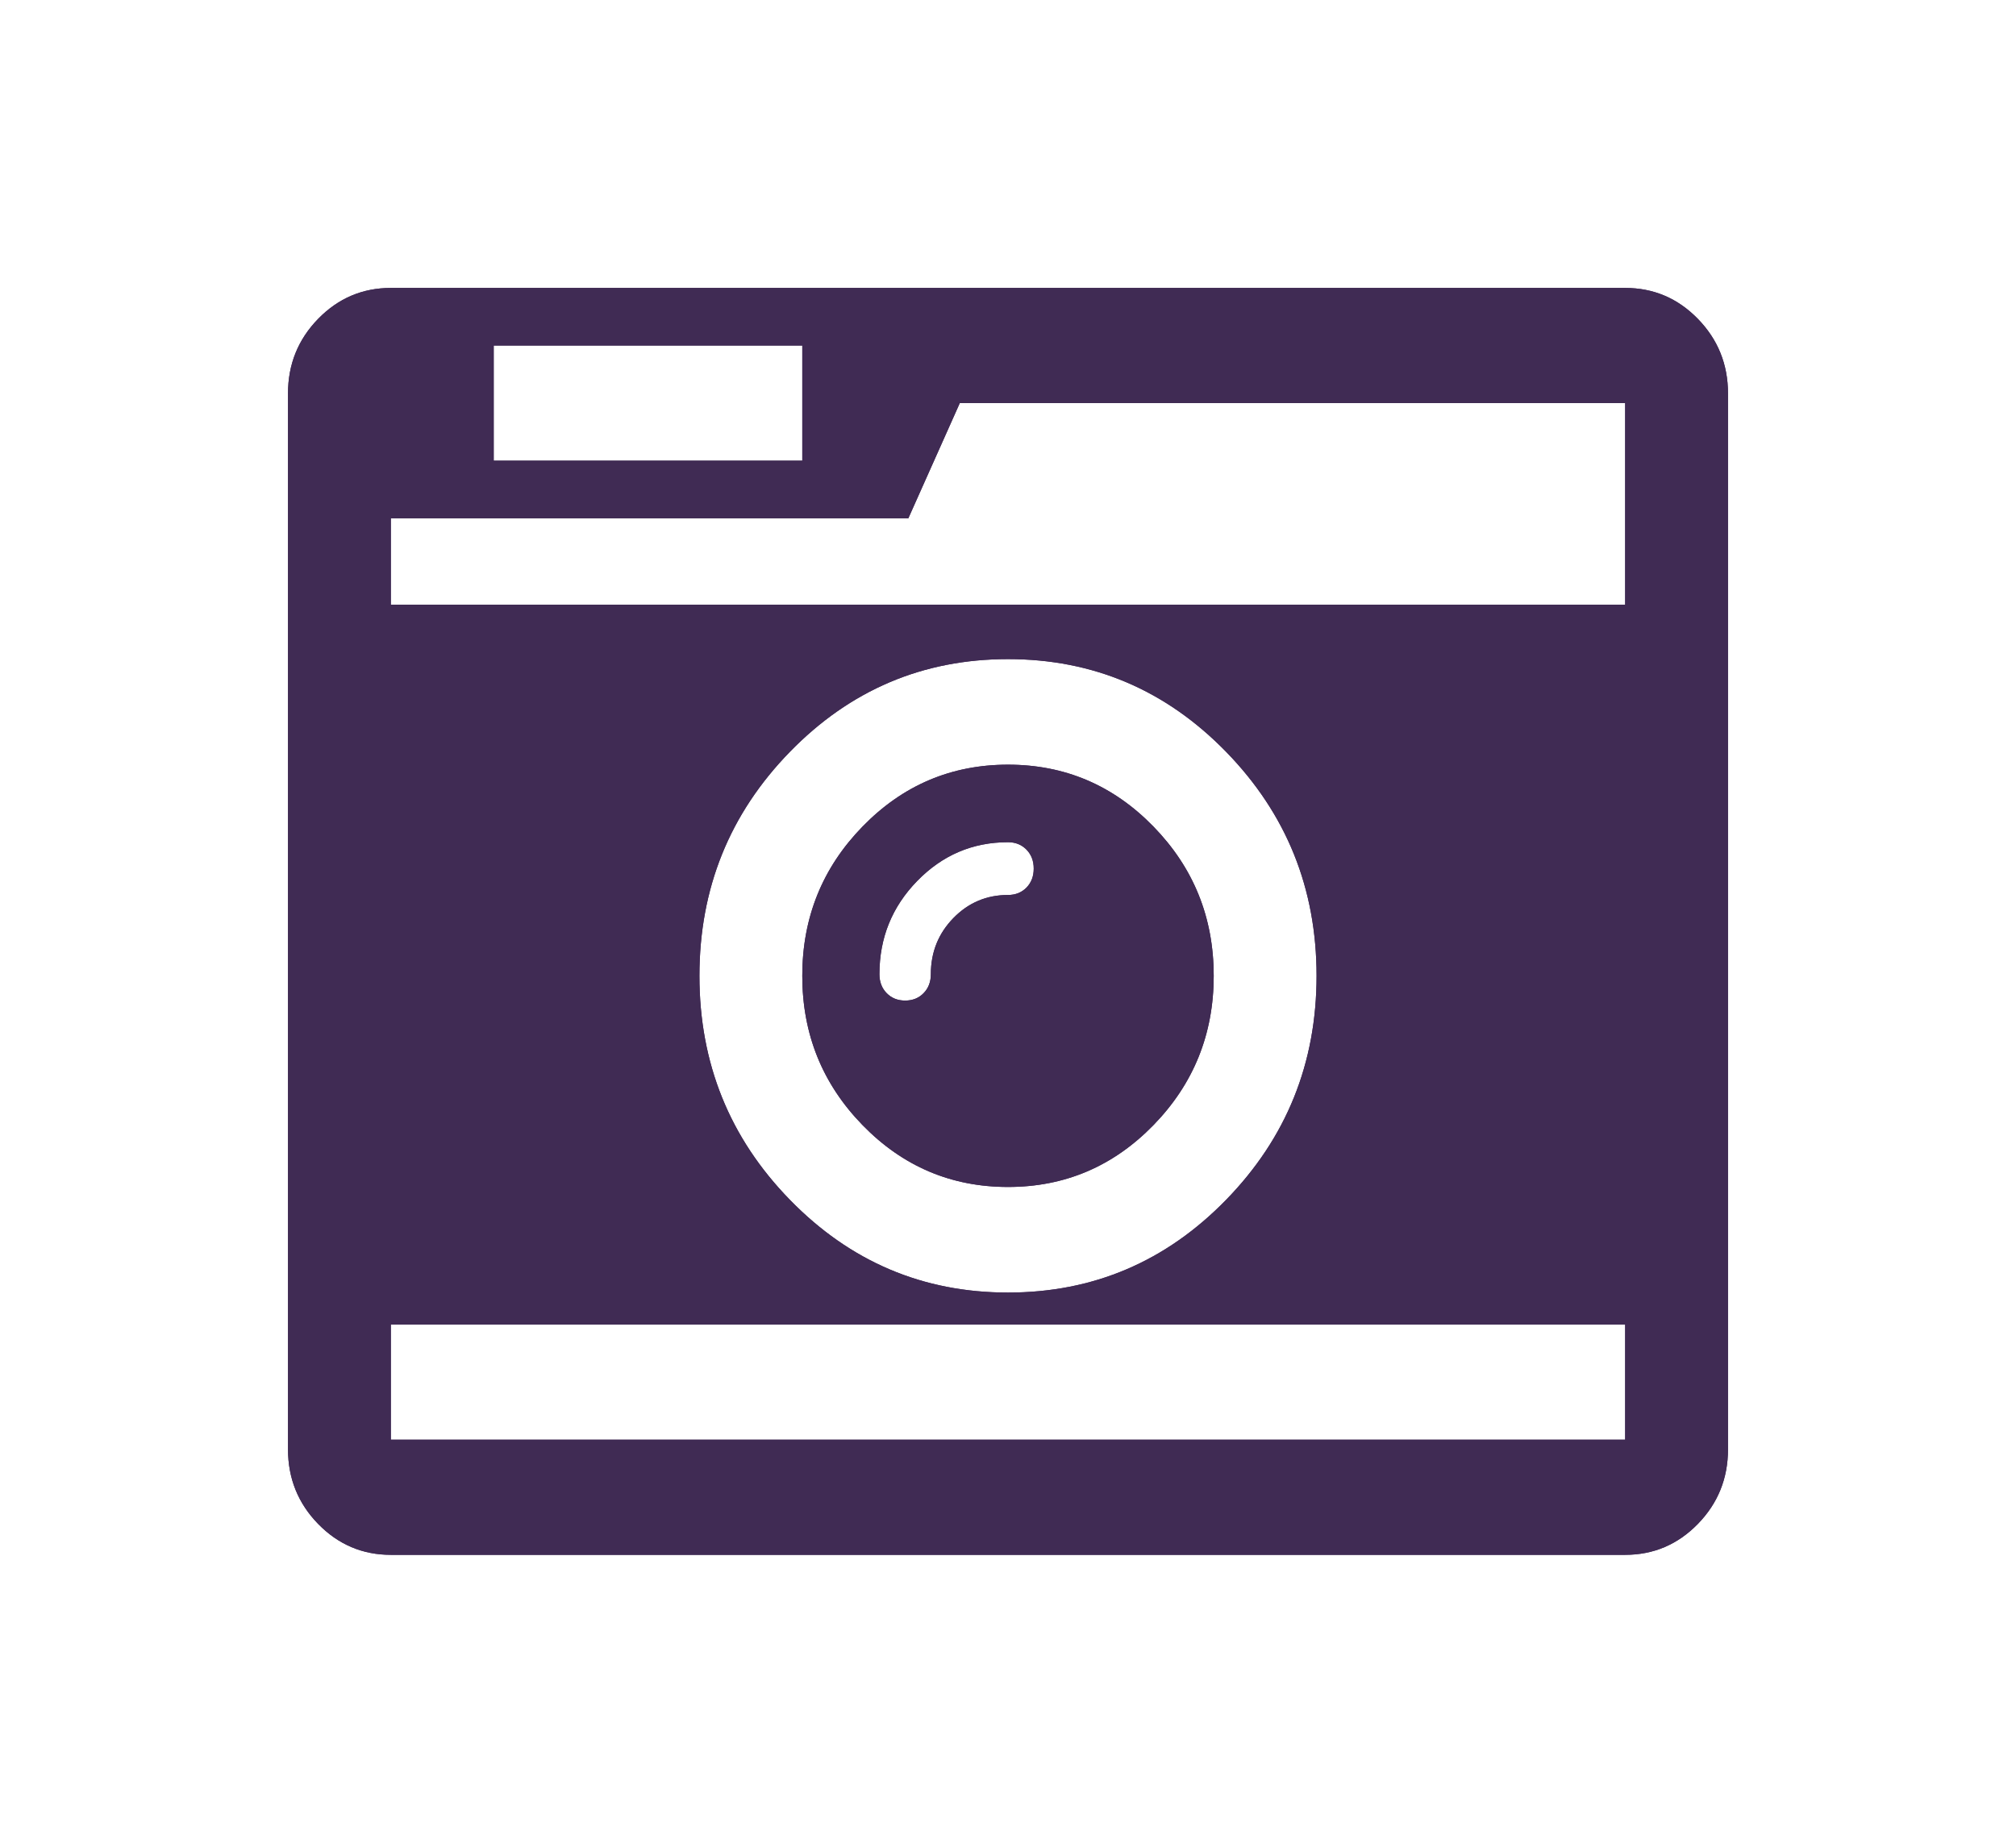 ﻿<?xml version="1.0" encoding="utf-8"?>
<svg version="1.1" xmlns:xlink="http://www.w3.org/1999/xlink" width="70px" height="64px" xmlns="http://www.w3.org/2000/svg">
  <defs>
    <filter x="55px" y="201px" width="70px" height="64px" filterUnits="userSpaceOnUse" id="filter843">
      <feOffset dx="0" dy="0" in="SourceAlpha" result="shadowOffsetInner" />
      <feGaussianBlur stdDeviation="5" in="shadowOffsetInner" result="shadowGaussian" />
      <feComposite in2="shadowGaussian" operator="atop" in="SourceAlpha" result="shadowComposite" />
      <feColorMatrix type="matrix" values="0 0 0 0 0.761  0 0 0 0 0.502  0 0 0 0 1  0 0 0 0.314 0  " in="shadowComposite" />
    </filter>
    <g id="widget844">
      <path d="M 25.642 20.826  C 25.809 20.654  25.893 20.434  25.893 20.167  C 25.893 19.899  25.809 19.68  25.642 19.508  C 25.474 19.336  25.26 19.25  25 19.25  C 23.772 19.25  22.721 19.699  21.847 20.596  C 20.973 21.494  20.536 22.573  20.536 23.833  C 20.536 24.101  20.619 24.32  20.787 24.492  C 20.954 24.664  21.168 24.75  21.429 24.75  C 21.689 24.75  21.903 24.664  22.07 24.492  C 22.238 24.32  22.321 24.101  22.321 23.833  C 22.321 23.069  22.582 22.42  23.103 21.885  C 23.624 21.351  24.256 21.083  25 21.083  C 25.26 21.083  25.474 20.997  25.642 20.826  Z M 30.05 18.706  C 31.445 20.138  32.143 21.866  32.143 23.891  C 32.143 25.915  31.445 27.643  30.05 29.076  C 28.655 30.508  26.972 31.224  25 31.224  C 23.028 31.224  21.345 30.508  19.95 29.076  C 18.555 27.643  17.857 25.915  17.857 23.891  C 17.857 21.866  18.555 20.138  19.95 18.706  C 21.345 17.273  23.028 16.557  25 16.557  C 26.972 16.557  28.655 17.273  30.05 18.706  Z M 3.571 36  L 3.571 40  L 46.429 40  L 46.429 36  L 3.571 36  Z M 32.575 31.668  C 34.668 29.52  35.714 26.927  35.714 23.891  C 35.714 20.854  34.668 18.262  32.575 16.113  C 30.483 13.965  27.958 12.891  25 12.891  C 22.042 12.891  19.517 13.965  17.425 16.113  C 15.332 18.262  14.286 20.854  14.286 23.891  C 14.286 26.927  15.332 29.52  17.425 31.668  C 19.517 33.816  22.042 34.891  25 34.891  C 27.958 34.891  30.483 33.816  32.575 31.668  Z M 7.143 2  L 7.143 6  L 17.857 6  L 17.857 2  L 7.143 2  Z M 3.571 8  L 3.571 11  L 46.429 11  L 46.429 7.62  L 46.429 4  L 23.326 4  L 21.54 8  L 3.571 8  Z M 48.954 1.074  C 49.651 1.79  50 2.655  50 3.667  L 50 40.333  C 50 41.345  49.651 42.21  48.954 42.926  C 48.256 43.642  47.414 44  46.429 44  L 3.571 44  C 2.586 44  1.744 43.642  1.046 42.926  C 0.349 42.21  0 41.345  0 40.333  L 0 3.667  C 0 2.655  0.349 1.79  1.046 1.074  C 1.744 0.358  2.586 0  3.571 0  L 46.429 0  C 47.414 0  48.256 0.358  48.954 1.074  Z " fill-rule="nonzero" fill="#402b54" stroke="none" transform="matrix(1 0 0 1 65 211 )" />
    </g>
  </defs>
  <g transform="matrix(1 0 0 1 -55 -201 )">
    <use xlink:href="#widget844" filter="url(#filter843)" />
    <use xlink:href="#widget844" />
  </g>
</svg>